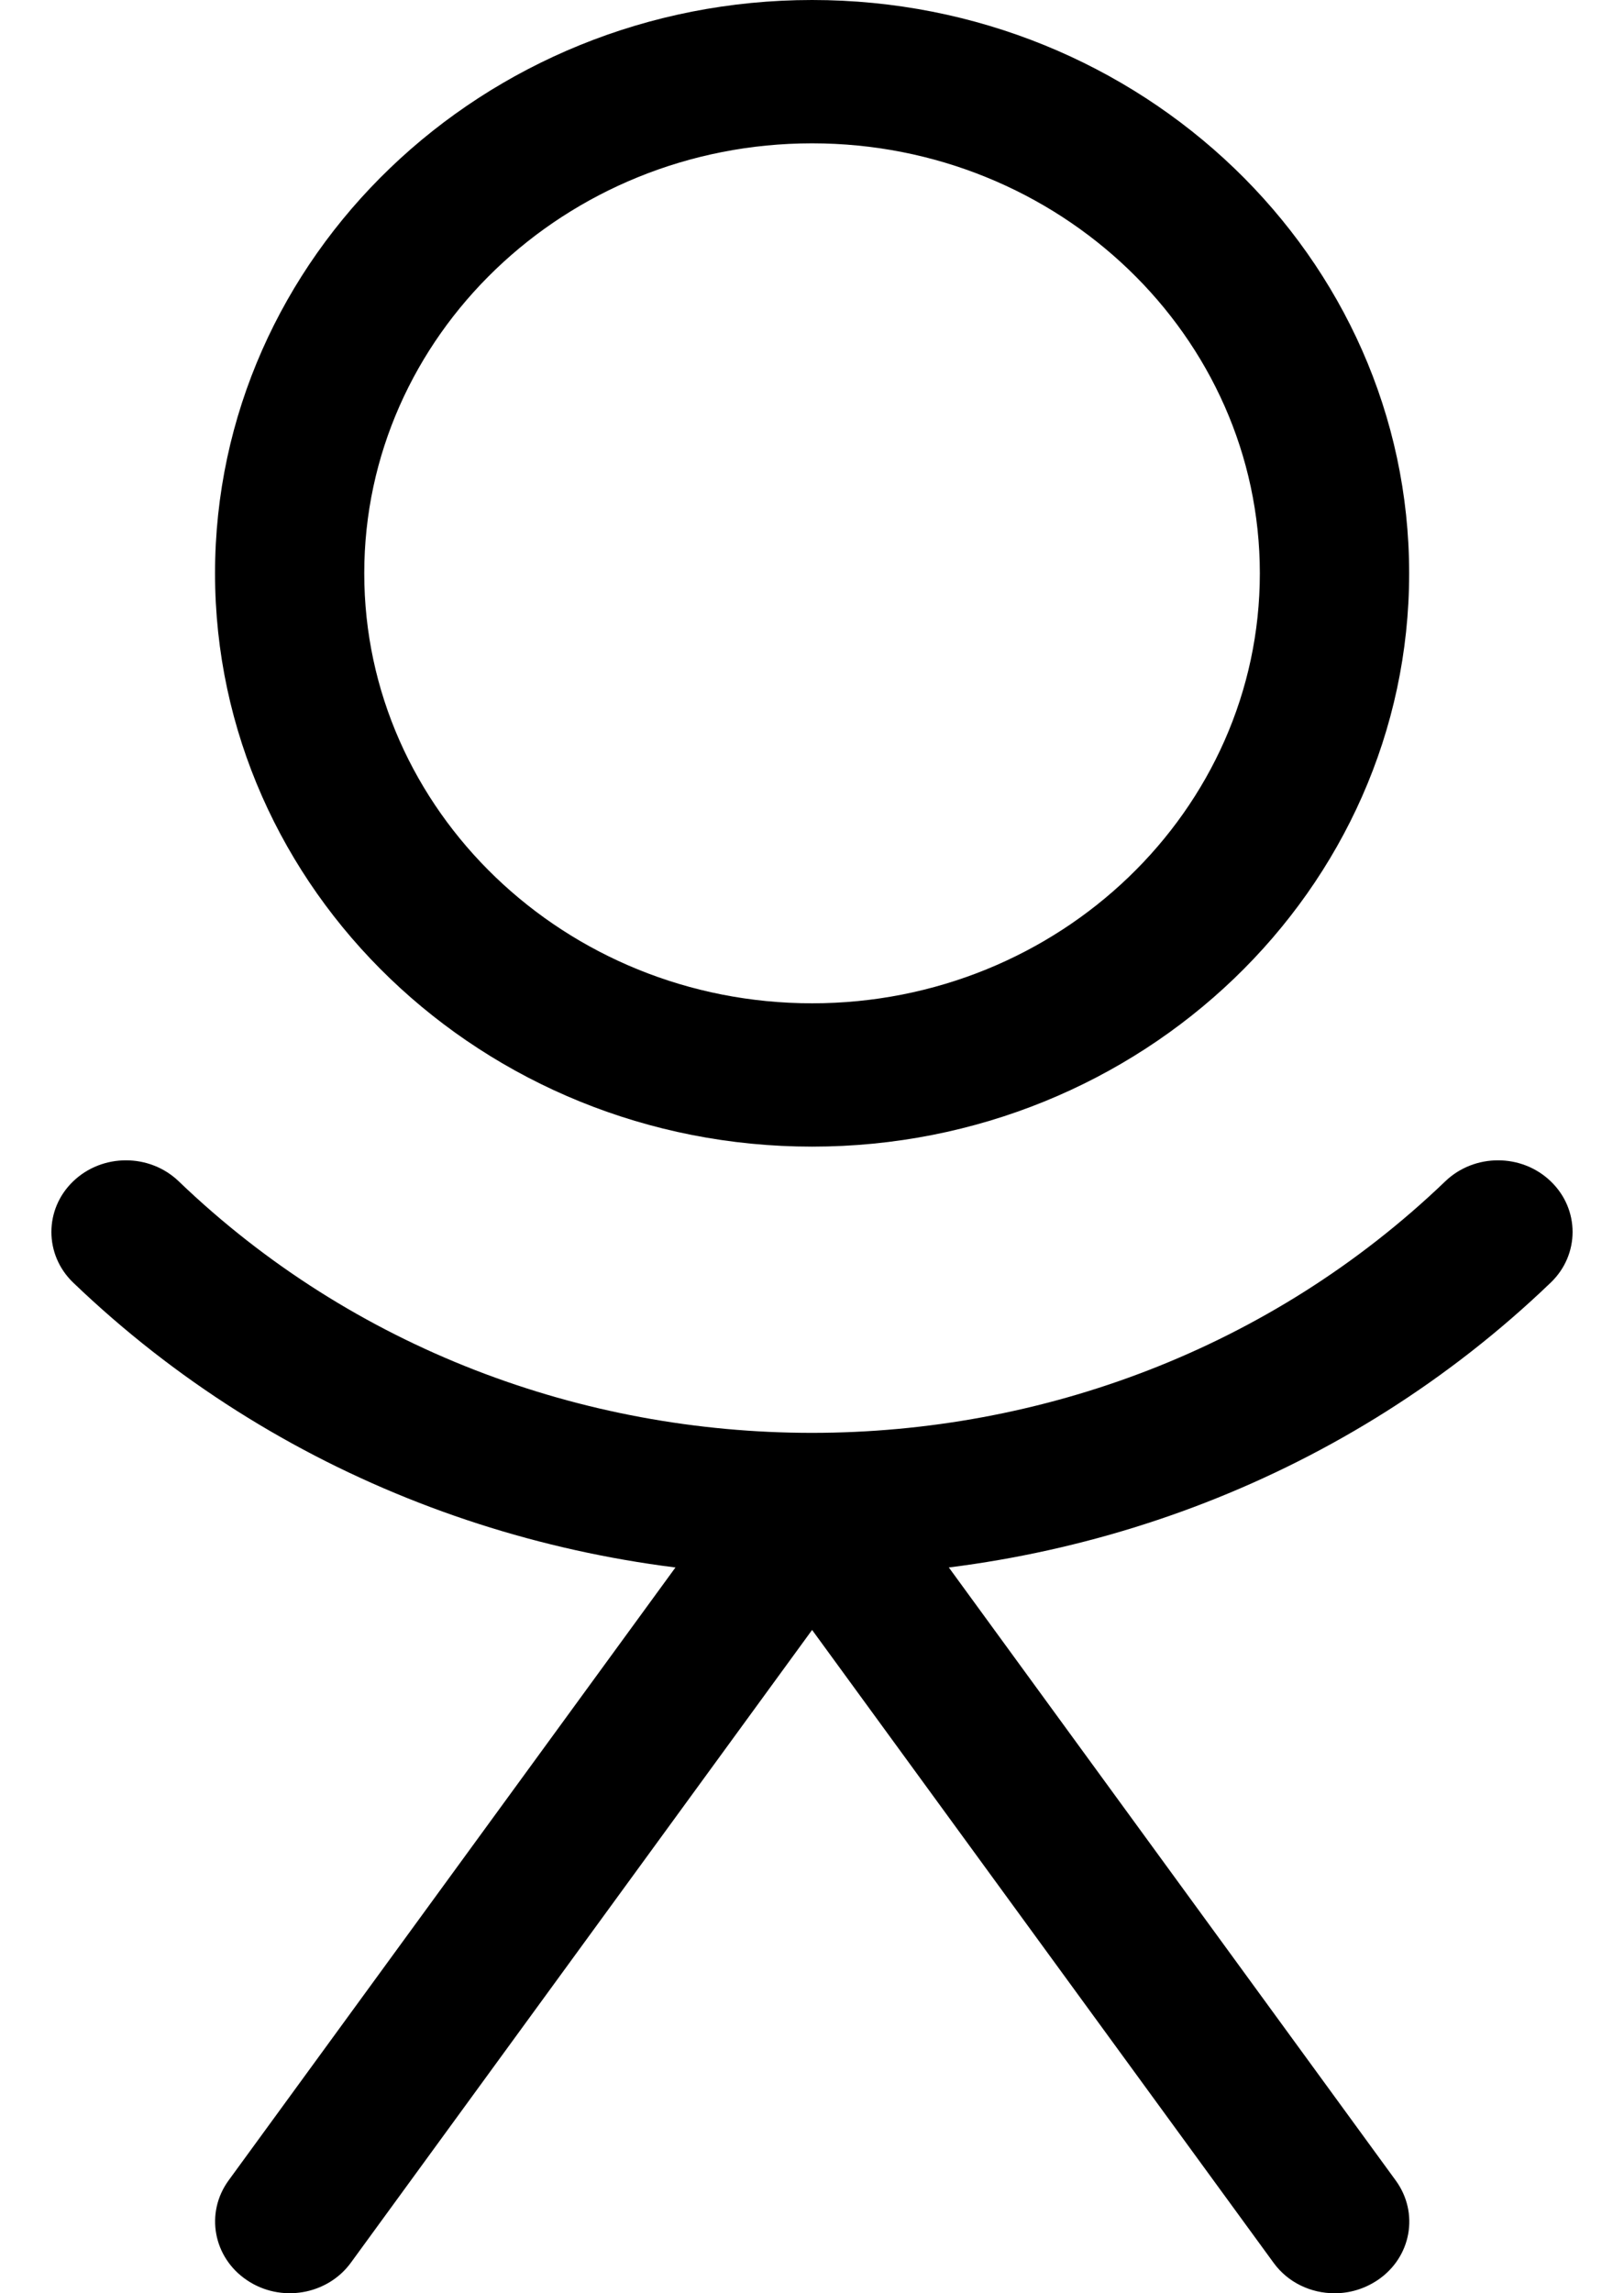 <svg width="17" height="24" viewBox="0 0 17 24" xmlns="http://www.w3.org/2000/svg">
<path d="M8.501 0C5.054 0 2.251 2.691 2.251 6C2.251 9.309 5.054 12 8.501 12C11.948 12 14.751 9.309 14.751 6C14.751 2.691 11.948 0 8.501 0ZM8.501 10.5C5.916 10.5 3.813 8.481 3.813 6C3.813 3.519 5.916 1.5 8.501 1.5C11.085 1.5 13.188 3.519 13.188 6C13.188 8.481 11.085 10.5 8.501 10.5Z"/>
<path d="M14.61 22.819L9.141 15.319C8.851 14.92 8.156 14.92 7.862 15.319L2.393 22.819C2.146 23.158 2.231 23.626 2.585 23.863C2.938 24.102 3.426 24.019 3.673 23.68L8.501 17.058L13.331 23.68C13.482 23.889 13.724 24 13.97 24C14.126 24 14.28 23.956 14.42 23.863C14.773 23.626 14.859 23.16 14.61 22.819Z"/>
<path d="M16.233 12.363C15.929 12.07 15.434 12.07 15.129 12.363C11.471 15.873 5.526 15.873 1.871 12.363C1.566 12.07 1.071 12.07 0.766 12.363C0.462 12.655 0.462 13.131 0.766 13.423C2.899 15.469 5.701 16.494 8.501 16.494C11.301 16.494 14.102 15.469 16.233 13.423C16.538 13.131 16.538 12.655 16.233 12.363Z"/>
</svg>
